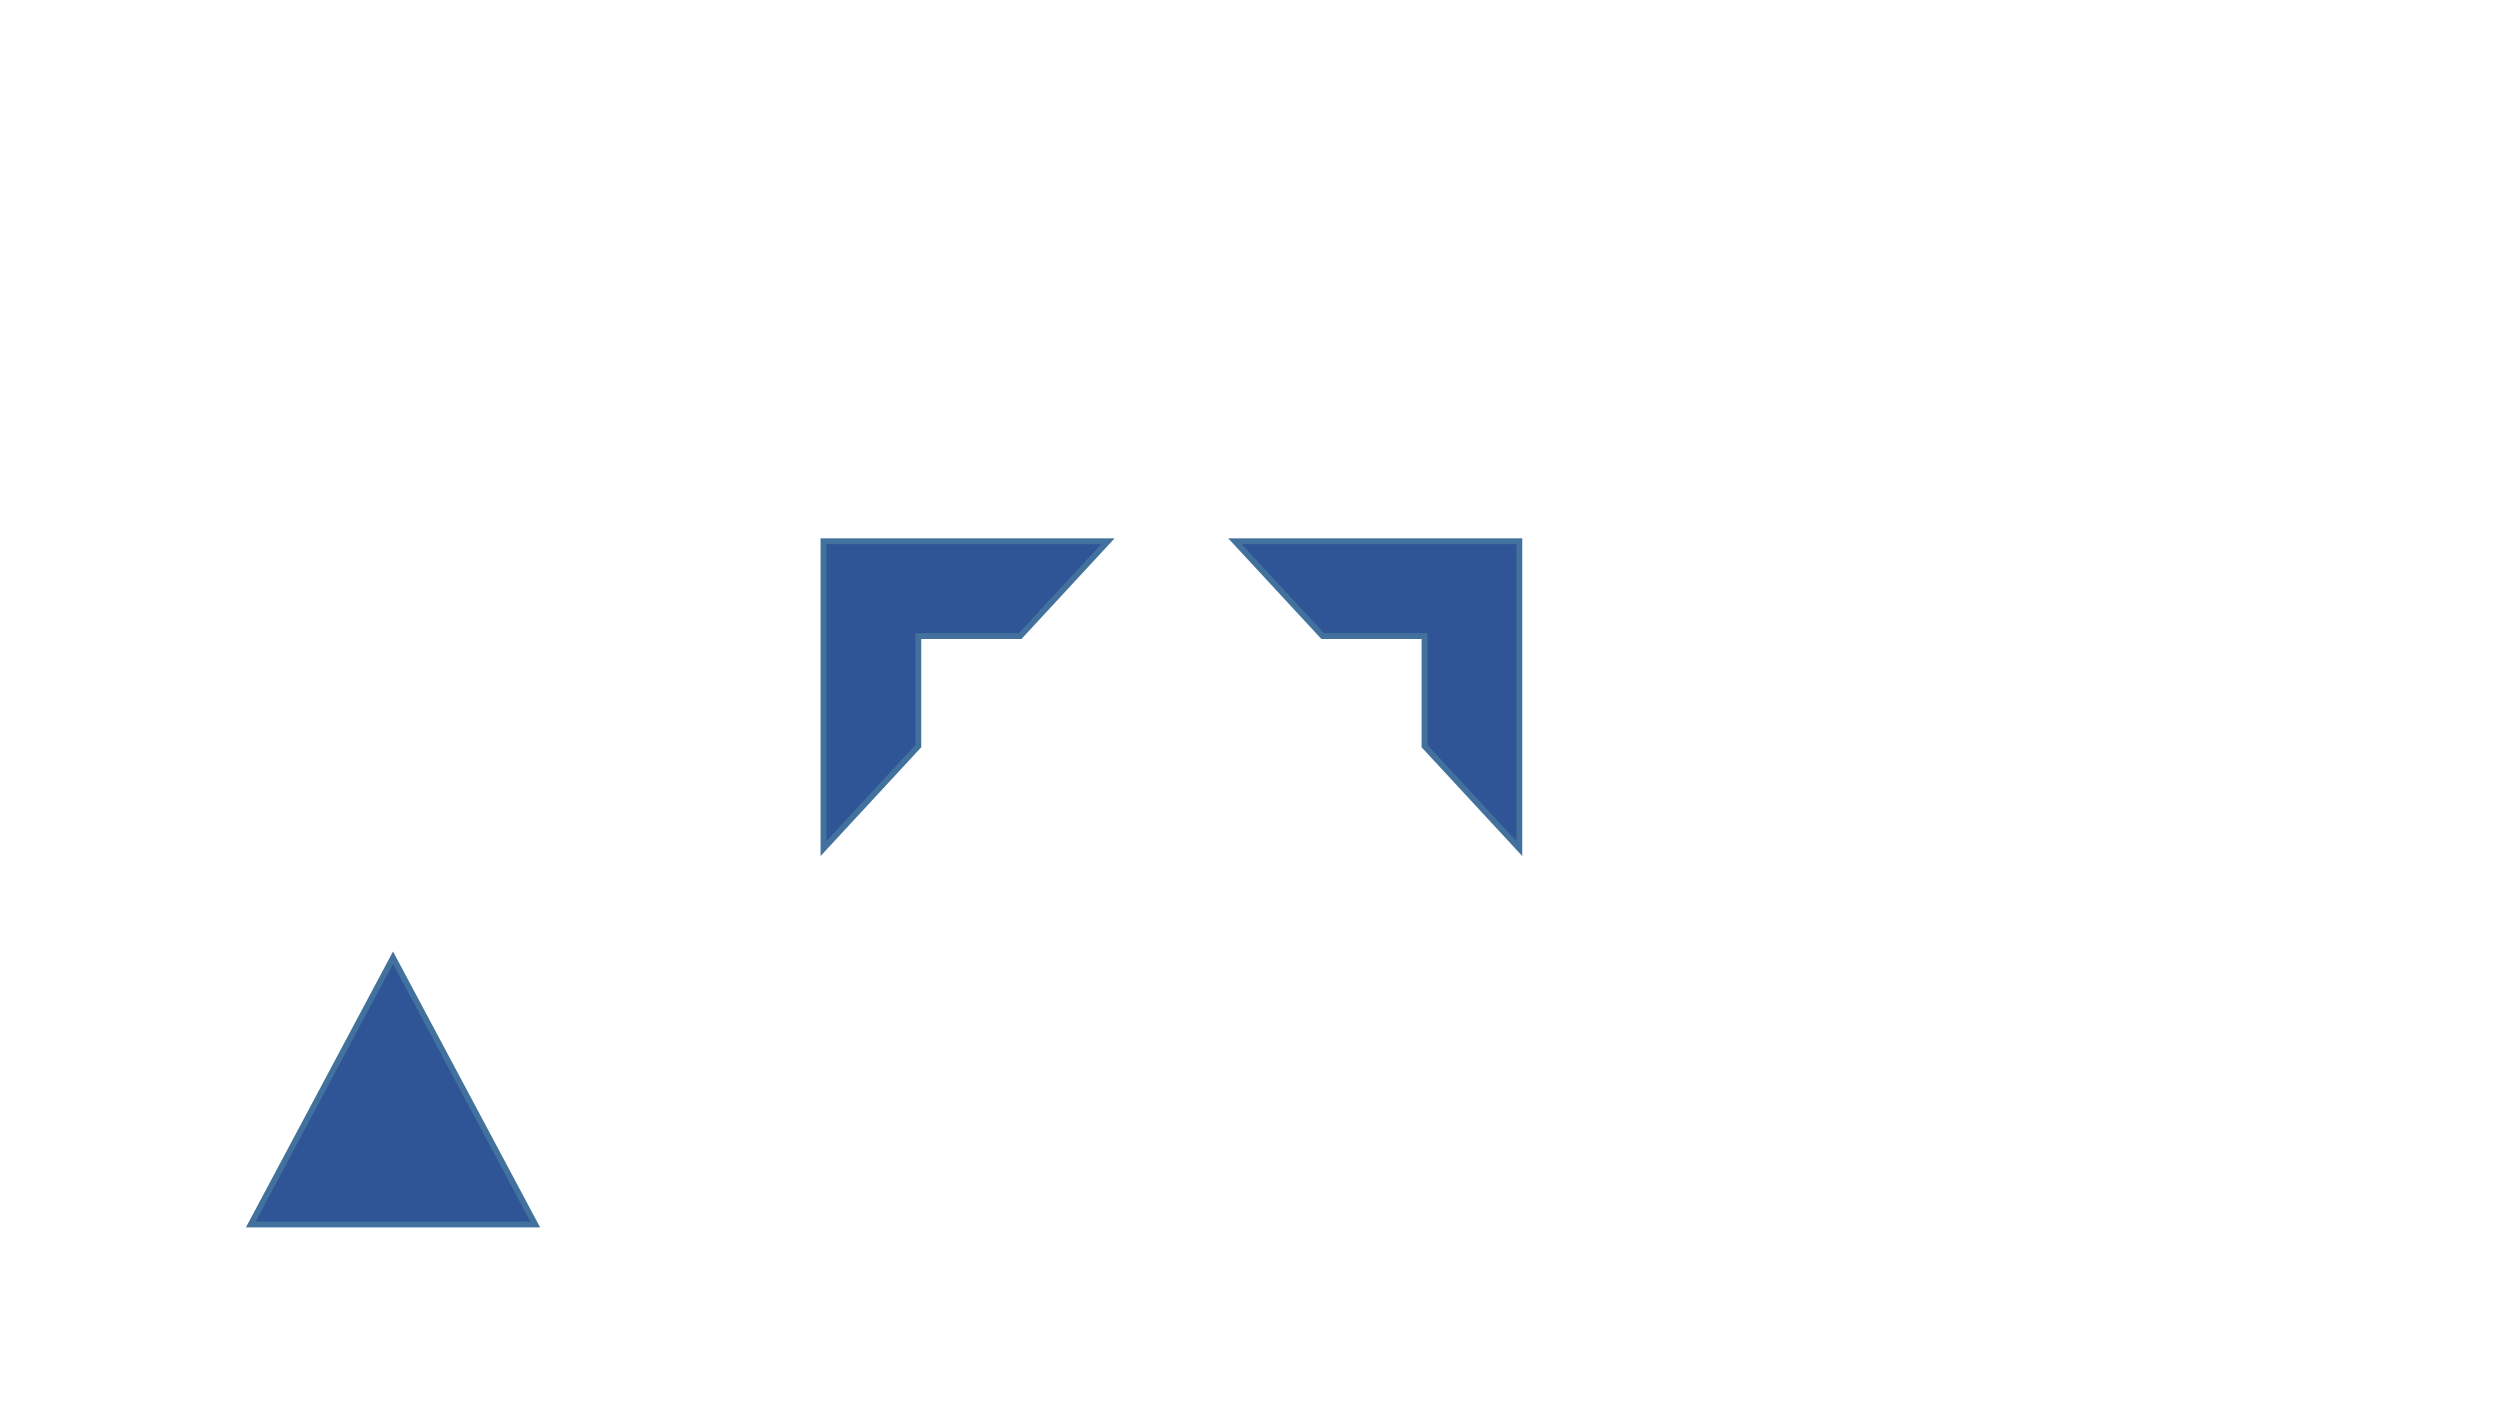 <?xml version="1.0" encoding="utf-8" ?>
<svg baseProfile="full" height="720.0" version="1.1" width="1280.0" xmlns="http://www.w3.org/2000/svg" xmlns:ev="http://www.w3.org/2001/xml-events" xmlns:xlink="http://www.w3.org/1999/xlink">
  <defs>
    <style type="text/css">
<![CDATA[.non-scaling-stroke { vector-effect: non-scaling-stroke; }]]>    </style>
  </defs>
  <svg id="static_1">
    <defs/>
    <path class="non-scaling-stroke" d="M 0.0 0.0 L 145.63 0.0 L 100.706 48.543 L 48.543 48.543 L 48.543 104.908 L 0.0 157.361 Z" fill="#2f5597" stroke="#41719c" stroke-width="3" transform="matrix(1.0,0.0,0.0,1.0,421.628,277.113)"/>
  </svg>
  <svg id="static_2">
    <defs/>
    <path class="non-scaling-stroke" d="M 0.0 0.0 L 157.361 0.0 L 104.908 48.543 L 48.543 48.543 L 48.543 100.706 L 0.0 145.63 Z" fill="#2f5597" stroke="#41719c" stroke-width="3" transform="matrix(6.123233995736766e-17,1.0,-1.0,6.123233995736766e-17,777.897,277.113)"/>
  </svg>
  <svg id="dynamic">
    <defs/>
    <path class="non-scaling-stroke" d="M 0.0 136.577 L 72.815 0.0 L 145.63 136.577 Z" fill="#2f5597" stroke="#41719c" stroke-width="3" transform="matrix(1.0,0.0,0.0,1.0,128.412,490.351)"/>
    <animate attributeName="opacity" dur="1s" repeatCount="3" values="1;0;1"/>
  </svg>
</svg>
